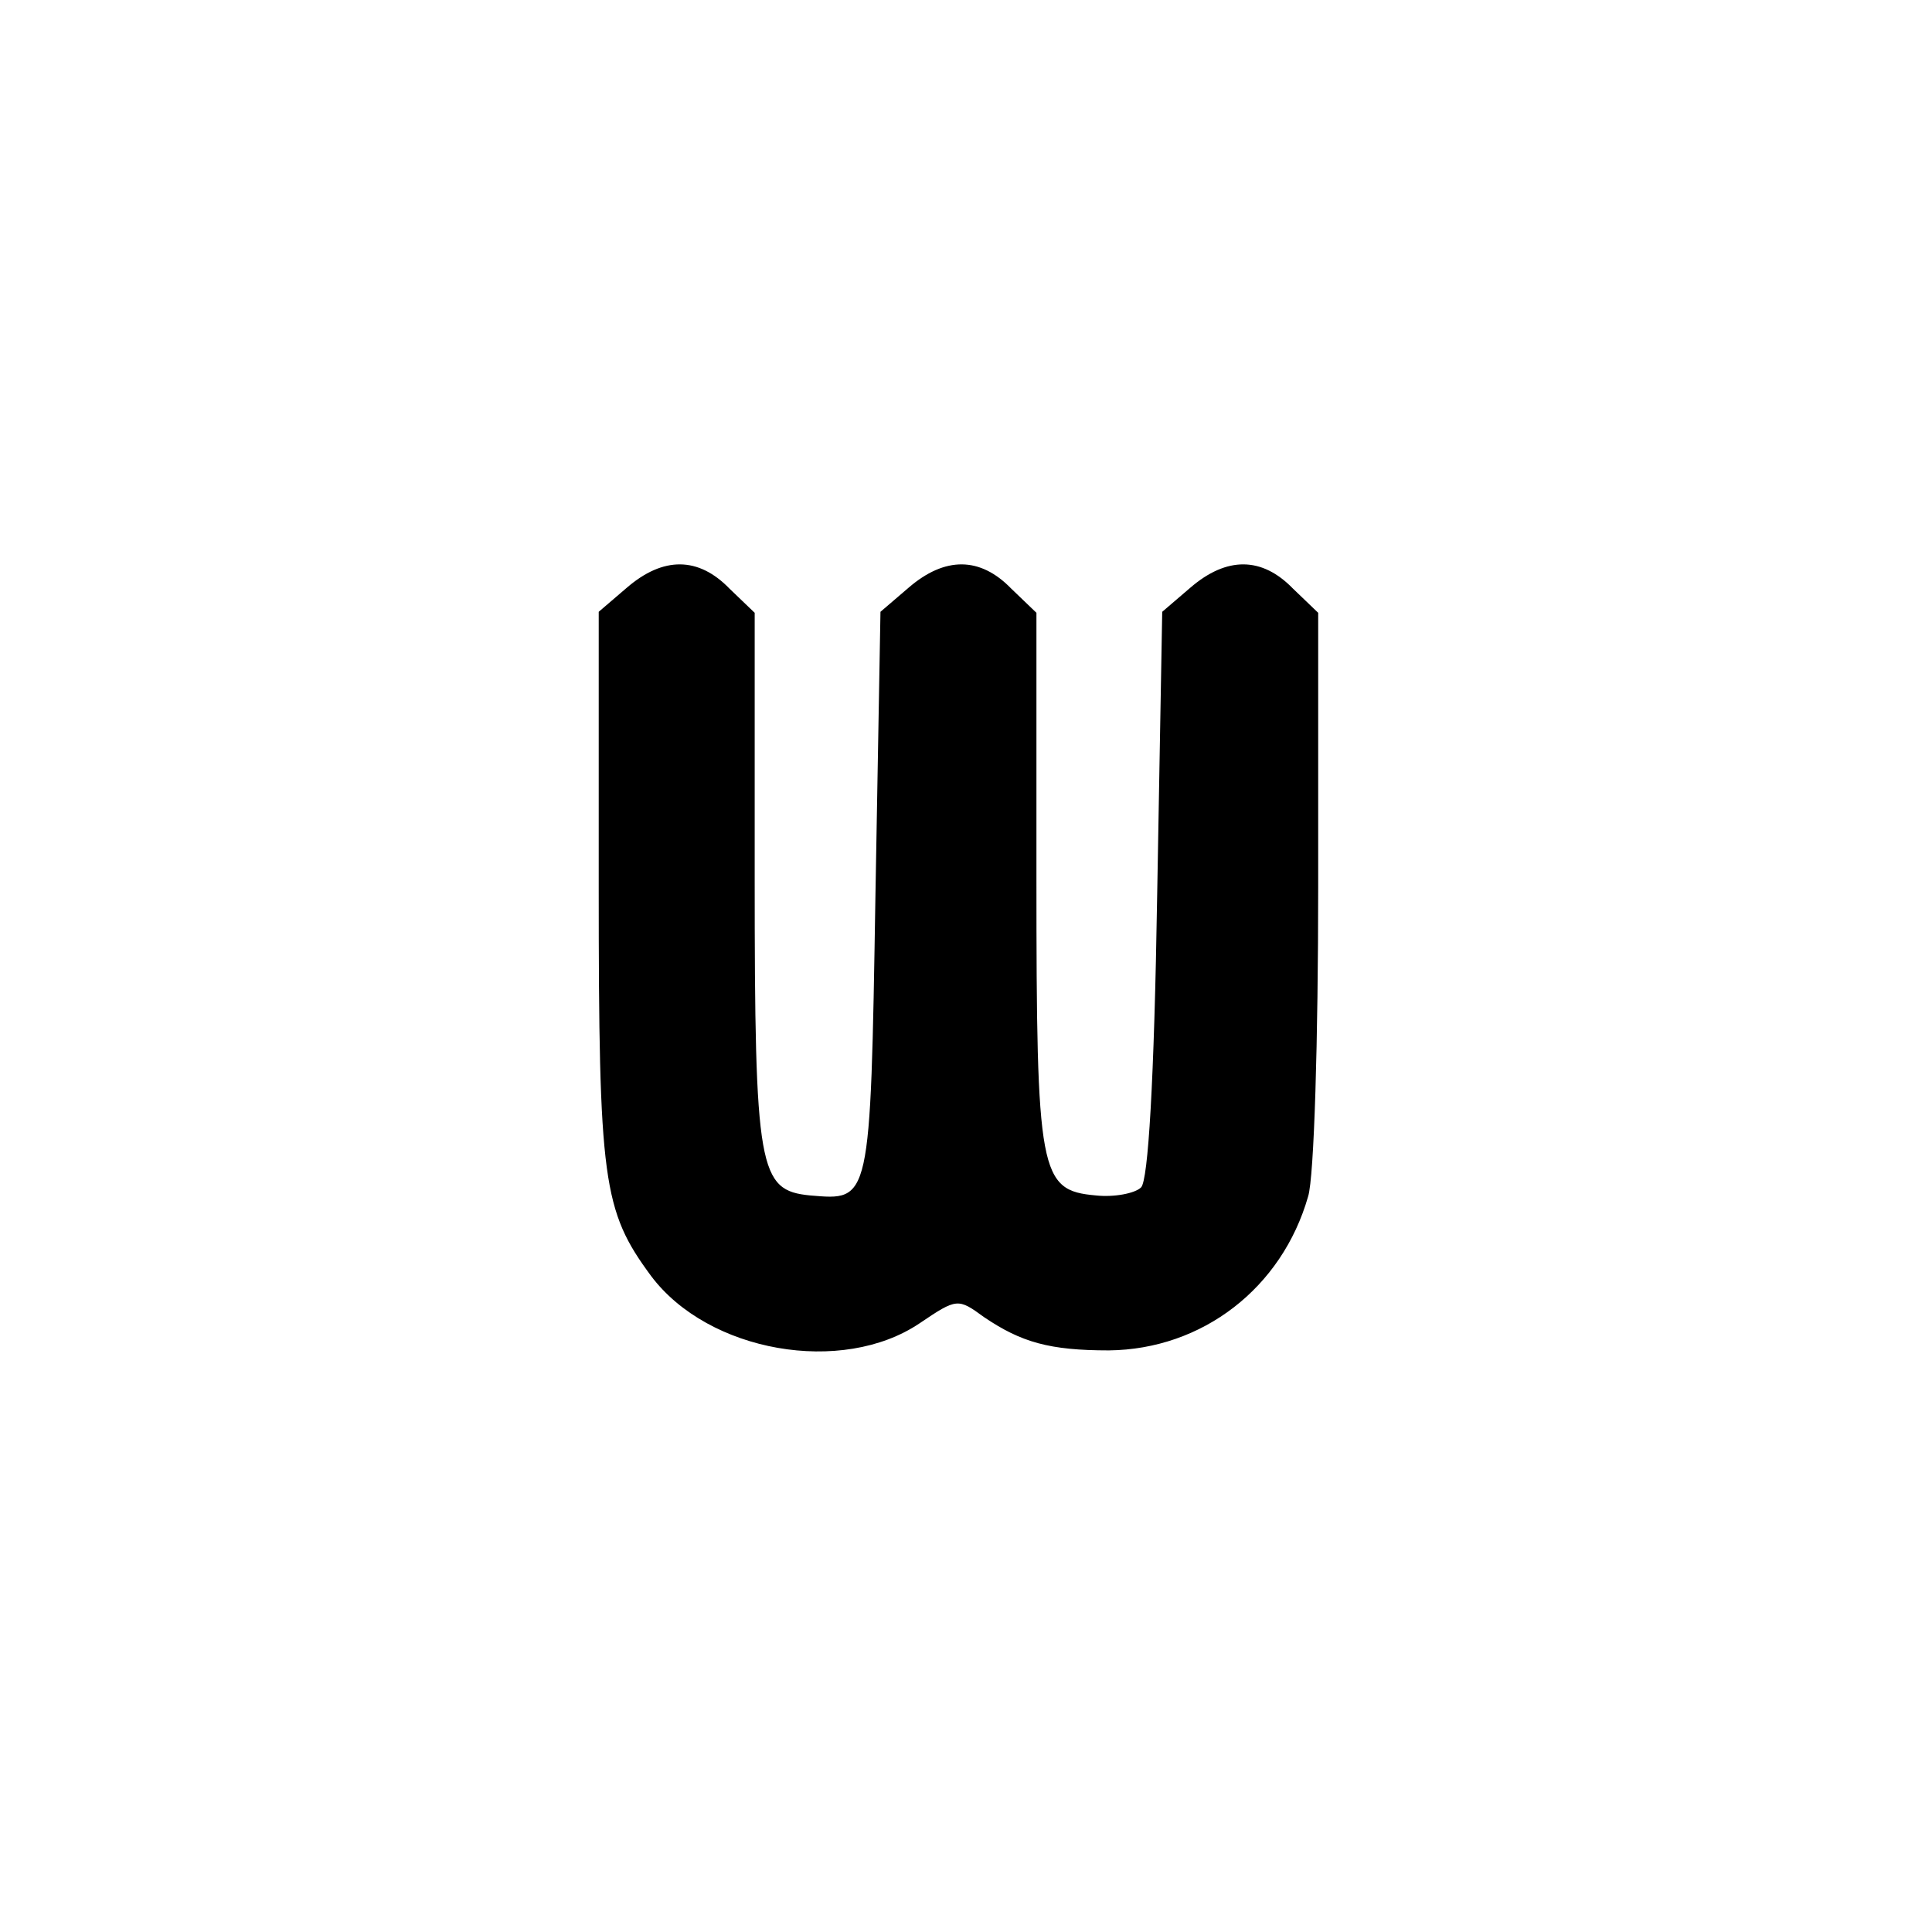 <?xml version="1.0" standalone="no"?>
<!DOCTYPE svg PUBLIC "-//W3C//DTD SVG 20010904//EN"
 "http://www.w3.org/TR/2001/REC-SVG-20010904/DTD/svg10.dtd">
<svg version="1.0" xmlns="http://www.w3.org/2000/svg"
 width="192pt" height="192pt" viewBox="0 0 192 192"
 preserveAspectRatio="xMidYMid meet">
<g transform="translate(0,192) scale(0.1,-0.1)"
fill="#000000" stroke="none">
811 c445 -92 729 -532 635 -987 -62 -301 -295 -546 -601 -630 -91 -26 -329
-26 -420 0 -291 80 -516 305 -596 596 -26 91 -26 329 0 420 120 433 542 692
982 601z"/>
<path d="M623 1336 l-28 -24 0 -274 c0 -292 4 -321 52 -386 57 -76 190 -99
267 -47 37 25 38 25 64 6 37 -25 65 -33 124 -33 93 1 172 62 198 153 6 19 10
157 10 307 l0 273 -25 24 c-31 32 -66 32 -102 1 l-28 -24 -5 -281 c-3 -187 -9
-284 -16 -291 -6 -6 -27 -10 -45 -8 -56 5 -59 21 -59 316 l0 263 -25 24 c-31
32 -66 32 -102 1 l-28 -24 -5 -282 c-5 -307 -5 -303 -65 -298 -51 5 -55 25
-55 316 l0 263 -25 24 c-31 32 -66 32 -102 1z"/>
</g>
</svg>
